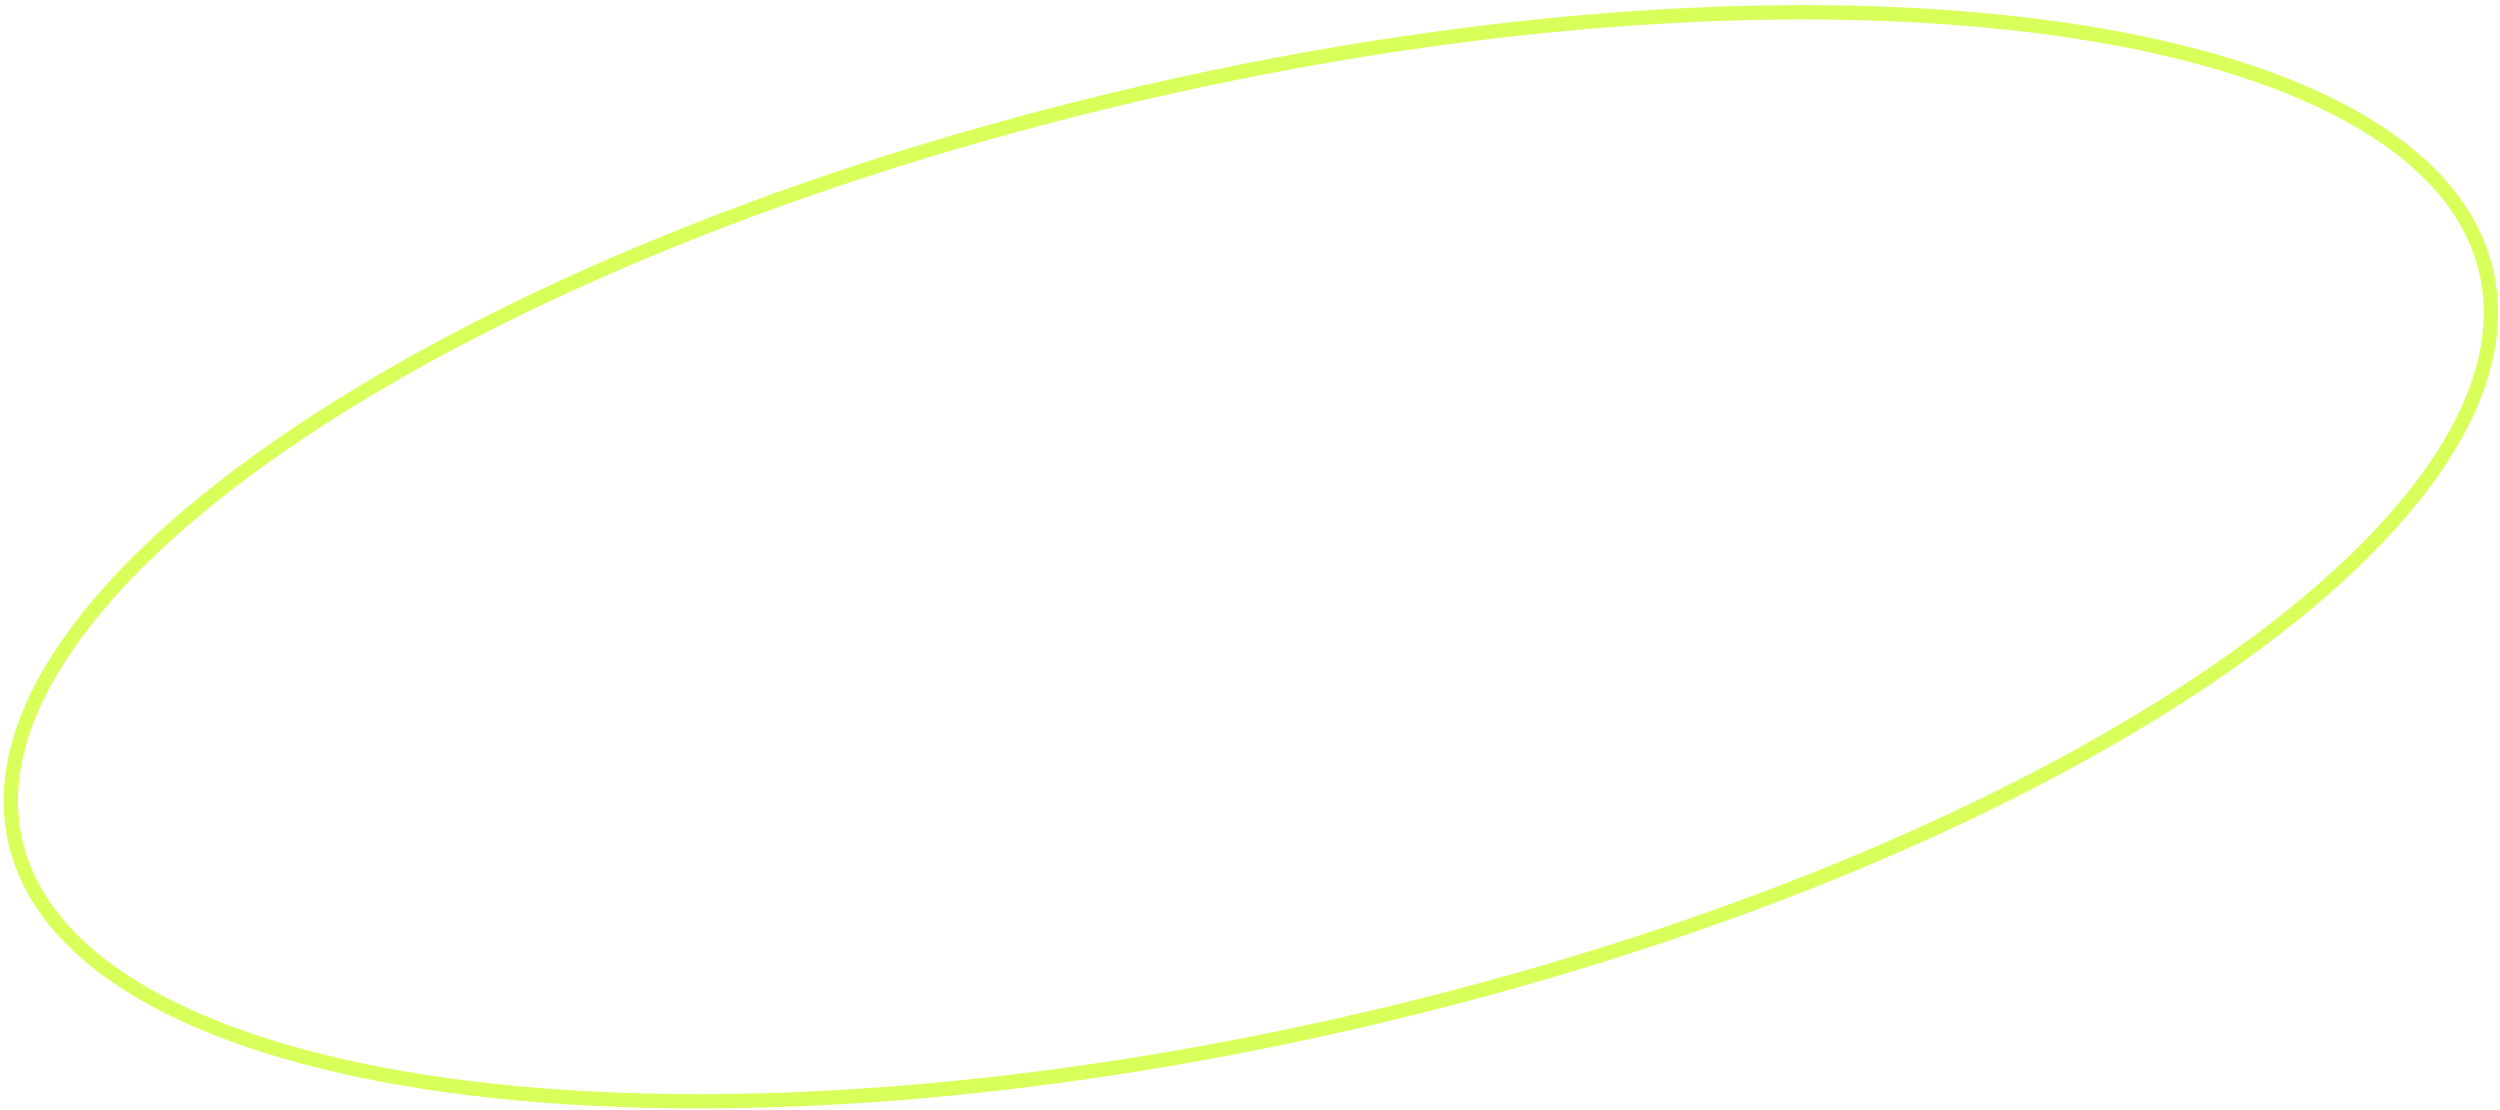 <svg width="349" height="155" viewBox="0 0 349 155" fill="none" xmlns="http://www.w3.org/2000/svg">
<g filter="url(#filter0_b_6769_2000)">
<ellipse cx="174.622" cy="77.729" rx="178" ry="67.5" transform="rotate(-13 174.622 77.729)" fill="white" fill-opacity="0.19"/>
<path d="M347.086 37.912C349.096 46.619 346.387 56.1 339.523 65.859C332.659 75.618 321.702 85.556 307.442 95.09C278.928 114.155 237.388 131.487 189.581 142.524C141.775 153.561 96.841 156.194 62.855 151.558C45.858 149.239 31.654 145.11 21.207 139.348C10.759 133.586 4.169 126.252 2.159 117.545C0.149 108.838 2.857 99.357 9.721 89.598C16.585 79.839 27.542 69.902 41.802 60.367C70.316 41.302 111.856 23.97 159.663 12.933C207.469 1.896 252.403 -0.736 286.389 3.9C303.386 6.218 317.59 10.347 328.037 16.109C338.485 21.871 345.076 29.206 347.086 37.912Z" stroke="#D9FF5A" stroke-width="2"/>
</g>
<defs>
<filter id="filter0_b_6769_2000" x="-29.761" y="-29.552" width="408.765" height="214.563" filterUnits="userSpaceOnUse" color-interpolation-filters="sRGB">
<feFlood flood-opacity="0" result="BackgroundImageFix"/>
<feGaussianBlur in="BackgroundImageFix" stdDeviation="15.135"/>
<feComposite in2="SourceAlpha" operator="in" result="effect1_backgroundBlur_6769_2000"/>
<feBlend mode="normal" in="SourceGraphic" in2="effect1_backgroundBlur_6769_2000" result="shape"/>
</filter>
</defs>
</svg>
